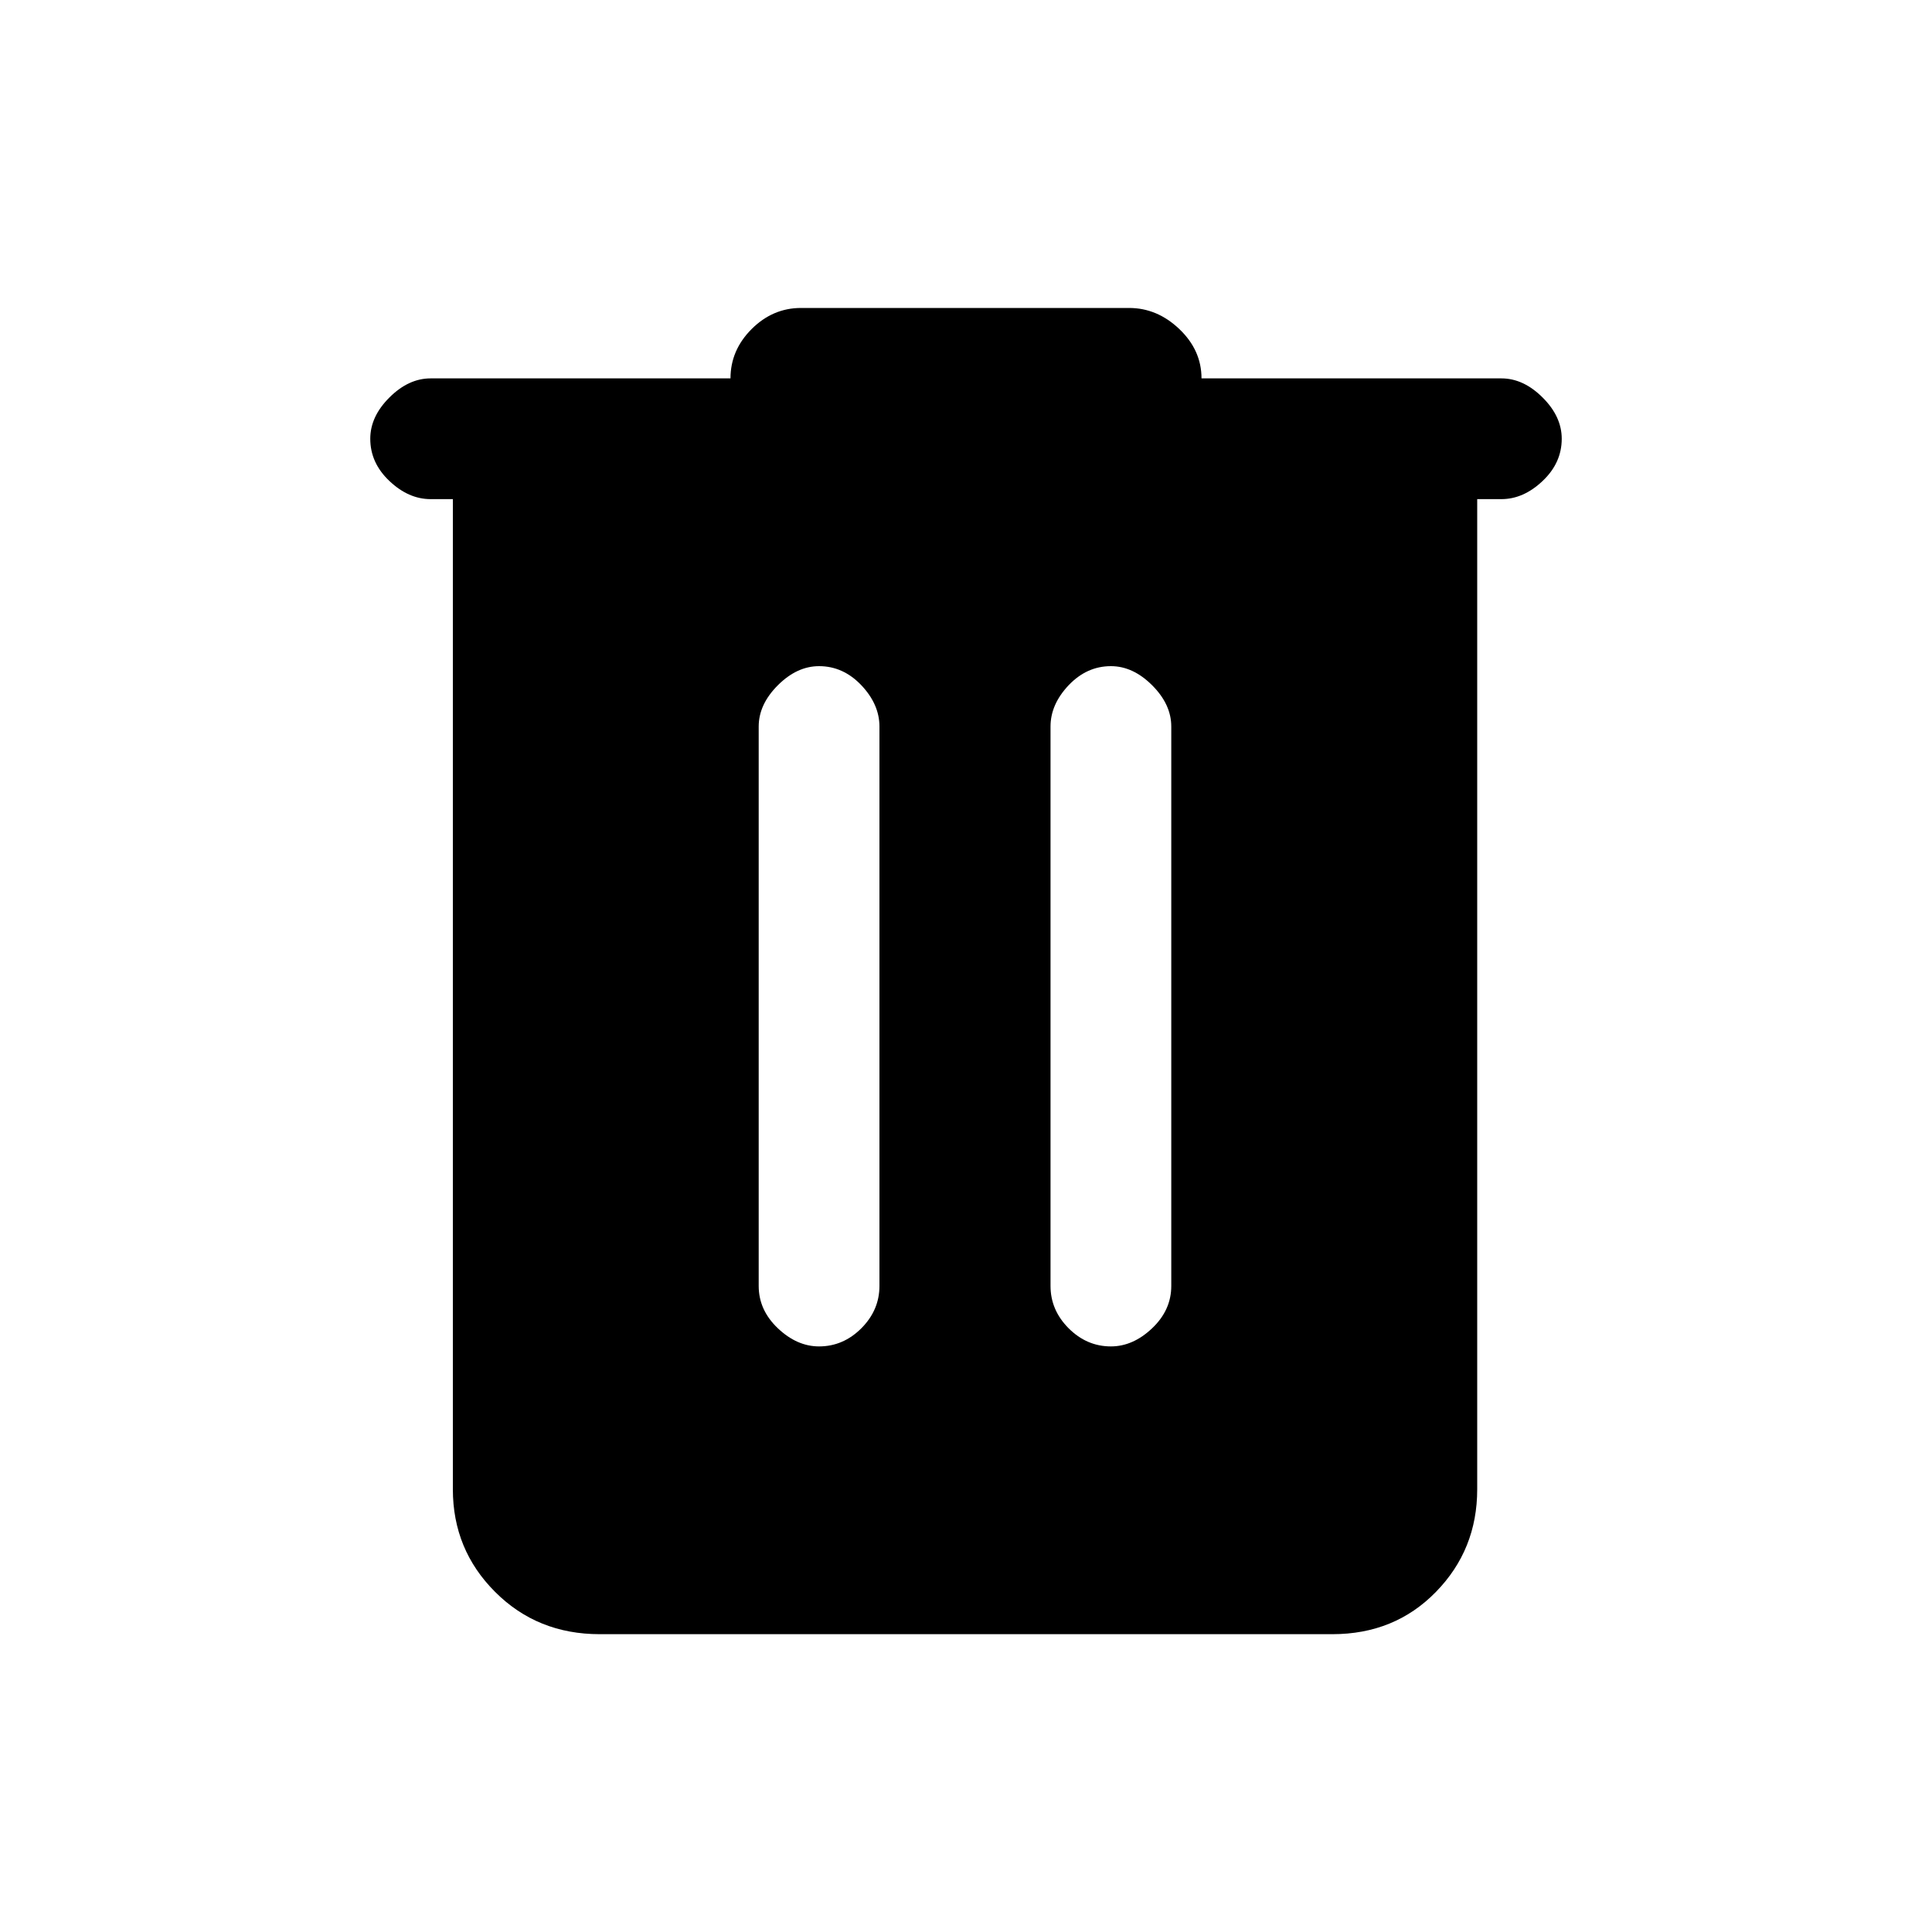 <svg xmlns="http://www.w3.org/2000/svg" height="20" width="20"><path d="M6.208 16.917q-.646 0-1.083-.438-.437-.437-.437-1.062V5.167h-.23q-.229 0-.427-.188-.198-.187-.198-.437 0-.23.198-.427.198-.198.427-.198h3.104q0-.292.219-.511.219-.218.511-.218h3.396q.291 0 .52.218.23.219.23.511h3.104q.229 0 .427.198.198.197.198.427 0 .25-.198.437-.198.188-.427.188h-.25v10.25q0 .625-.427 1.062-.427.438-1.073.438Zm1.646-3.605q0 .25.198.438t.427.188q.25 0 .438-.188.187-.188.187-.438V7.521q0-.229-.187-.427-.188-.198-.438-.198-.229 0-.427.198-.198.198-.198.427Zm3.021 0q0 .25.187.438.188.188.438.188.229 0 .427-.188.198-.188.198-.438V7.521q0-.229-.198-.427-.198-.198-.427-.198-.25 0-.438.198-.187.198-.187.427Z"/></svg>
